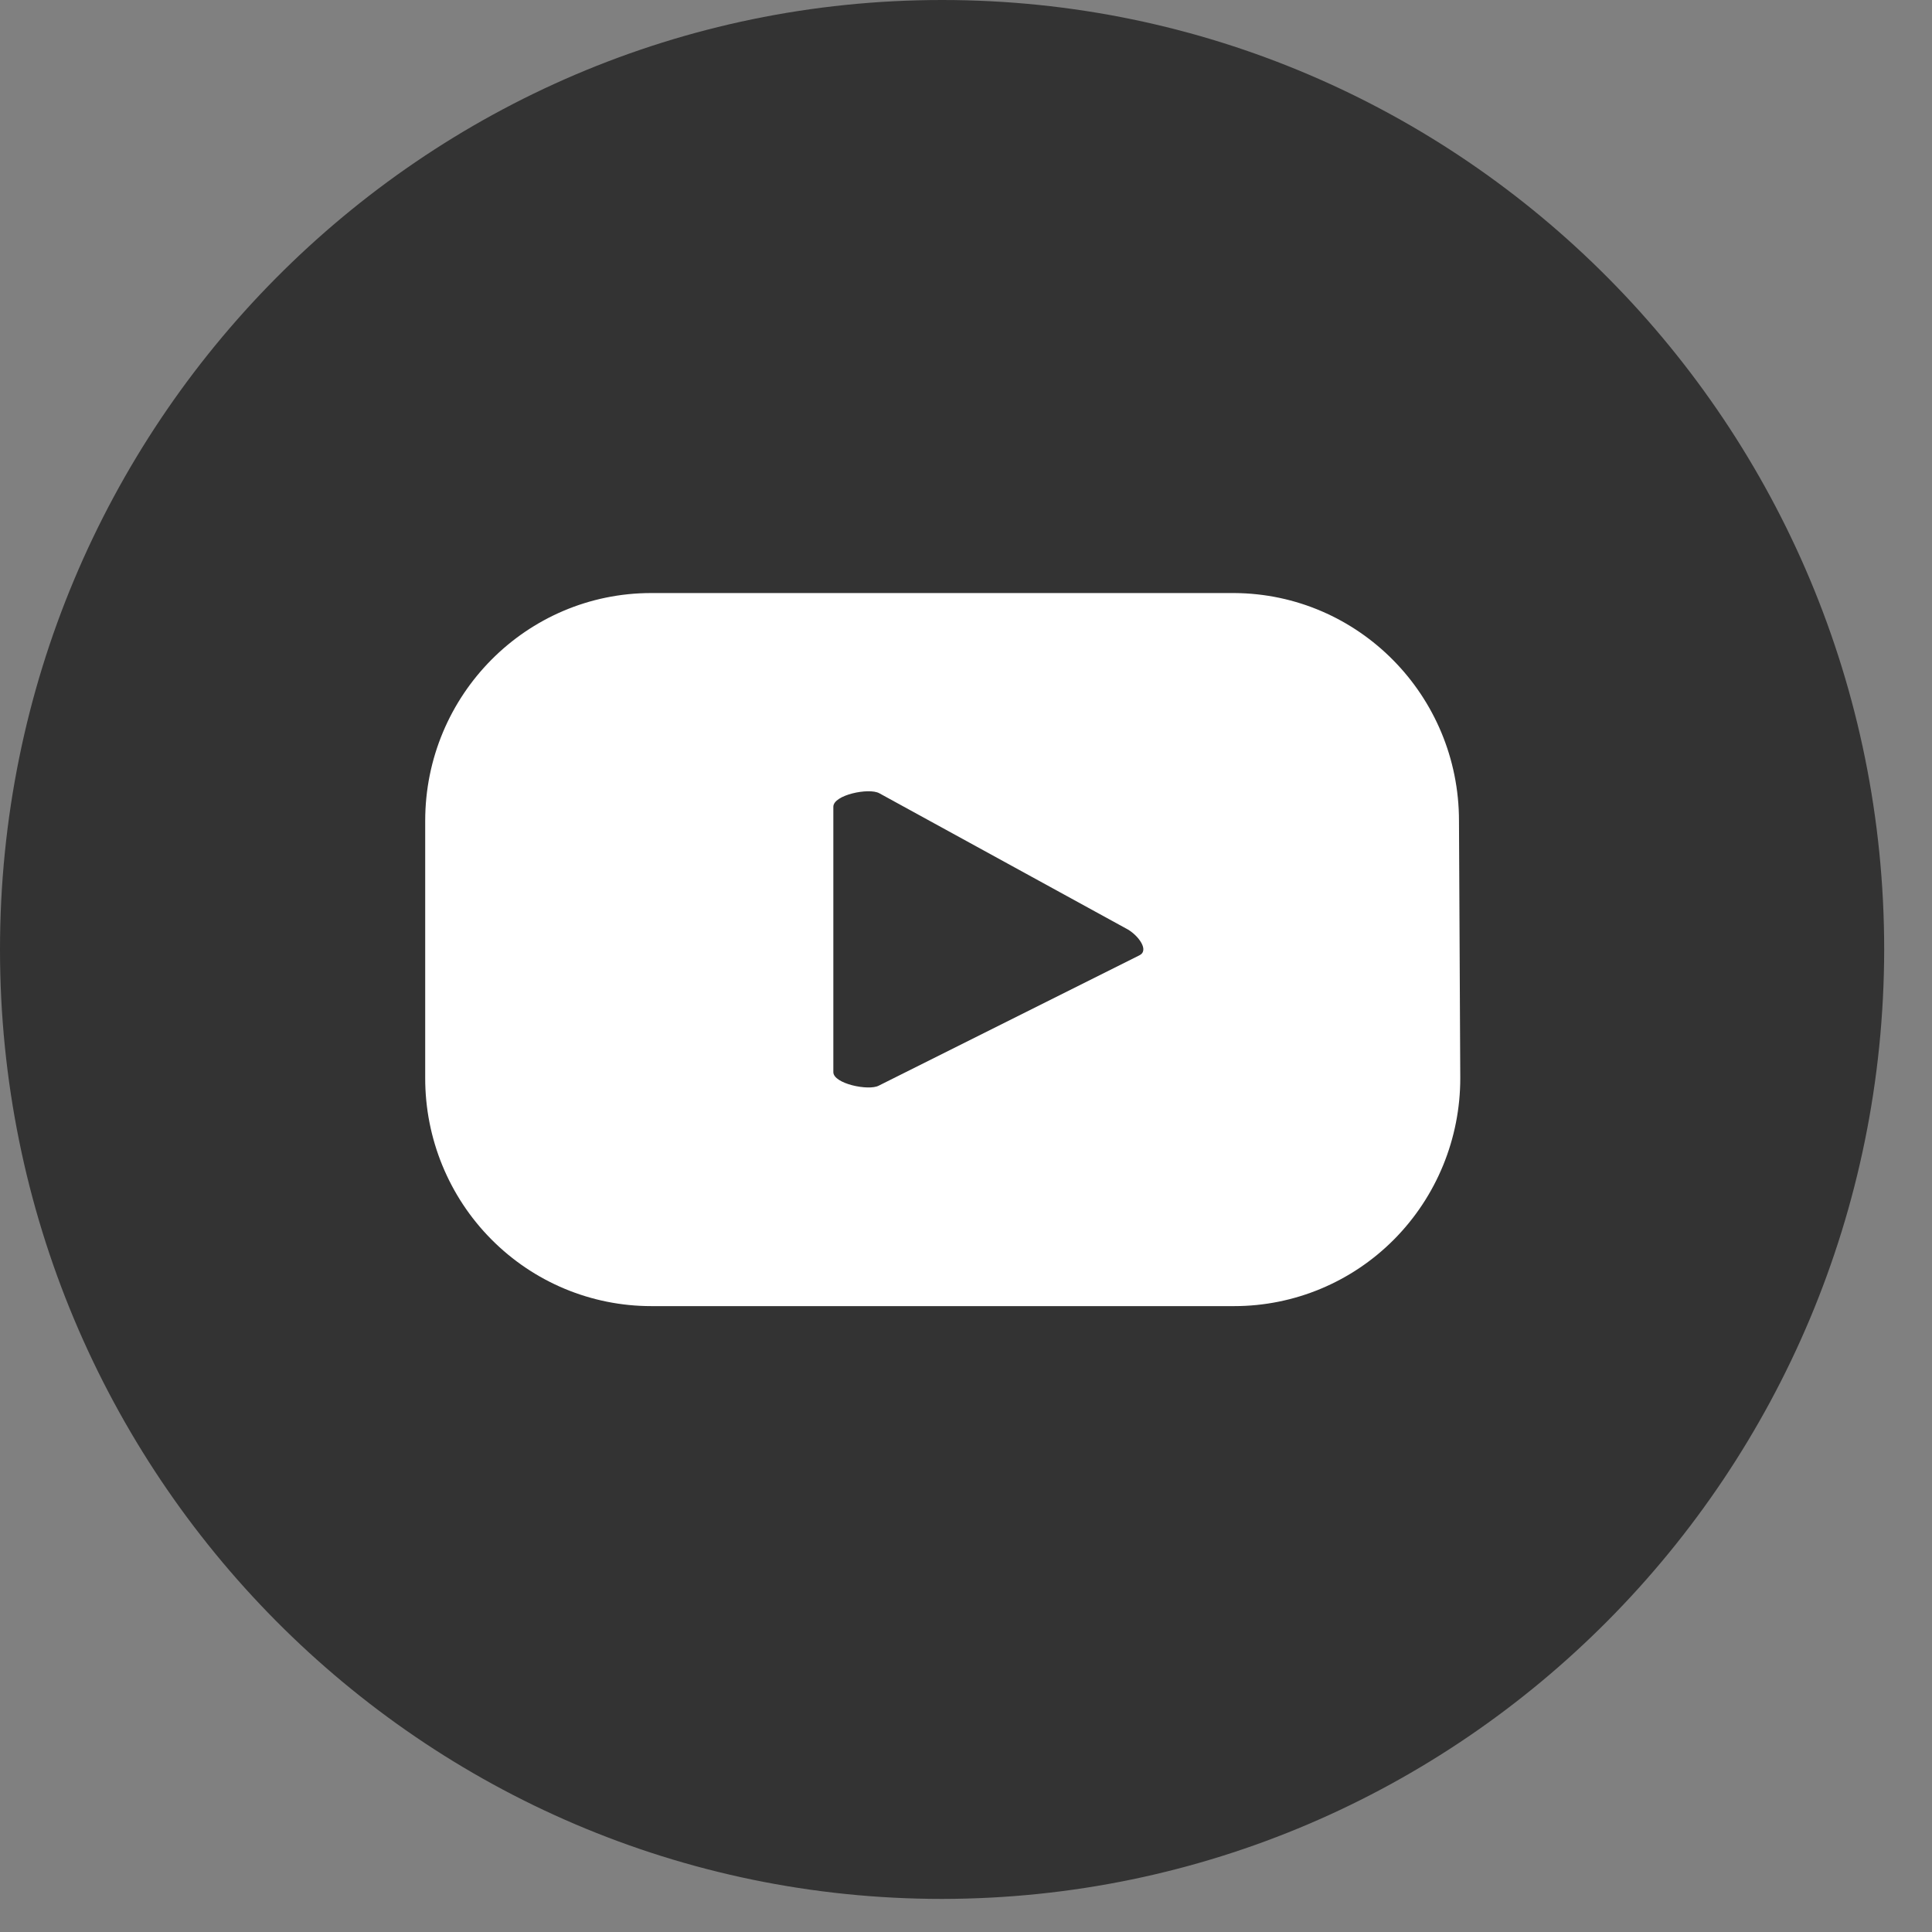 <svg width="24px" height="24px" viewBox="0 0 24 24" version="1.1" xmlns="http://www.w3.org/2000/svg" xmlns:xlink="http://www.w3.org/1999/xlink">
  <rect x="0" y="0" width="24" height="24" fill="#808080" stroke="none"/>
  <g id="GENERAL" stroke="none" stroke-width="1" fill="none" fill-rule="evenodd">
    <g id="Rediseño-HOMEPAGE" transform="translate(-1161, -1656)" fill-rule="nonzero">
      <g id="Group-40" transform="translate(1041, 1656)">
        <g id="Group-35" transform="translate(120, 0)">
          <path d="M11.703,23.589 C5.24,23.589 -1.53477231e-12,18.309 -1.53477231e-12,11.795 C-1.53477231e-12,5.281 5.24,-9.65506634e-14 11.703,-9.76996262e-14 C18.166,-9.88485889e-14 23.406,5.281 23.406,11.795 C23.399,18.306 18.163,23.582 11.703,23.589 L11.703,23.589 Z" id="Path" fill="#333333"></path>
          <path d="M18.124,10.197 C18.124,8.64 16.877,7.376 15.332,7.367 L8.09,7.367 C6.539,7.367 5.282,8.634 5.282,10.197 L5.282,13.392 C5.281,14.143 5.576,14.864 6.103,15.395 C6.63,15.927 7.344,16.225 8.09,16.225 L15.332,16.225 C16.077,16.225 16.792,15.927 17.319,15.395 C17.845,14.864 18.141,14.143 18.14,13.392 L18.124,10.197 Z M14.151,11.869 L10.917,13.486 C10.792,13.554 10.352,13.463 10.352,13.318 L10.352,10.022 C10.352,9.874 10.795,9.783 10.923,9.854 L14.01,11.546 C14.138,11.62 14.283,11.807 14.151,11.869 Z" id="Shape" fill="#FFFFFF"></path>
        </g>
      </g>
    </g>
  </g>
</svg>
